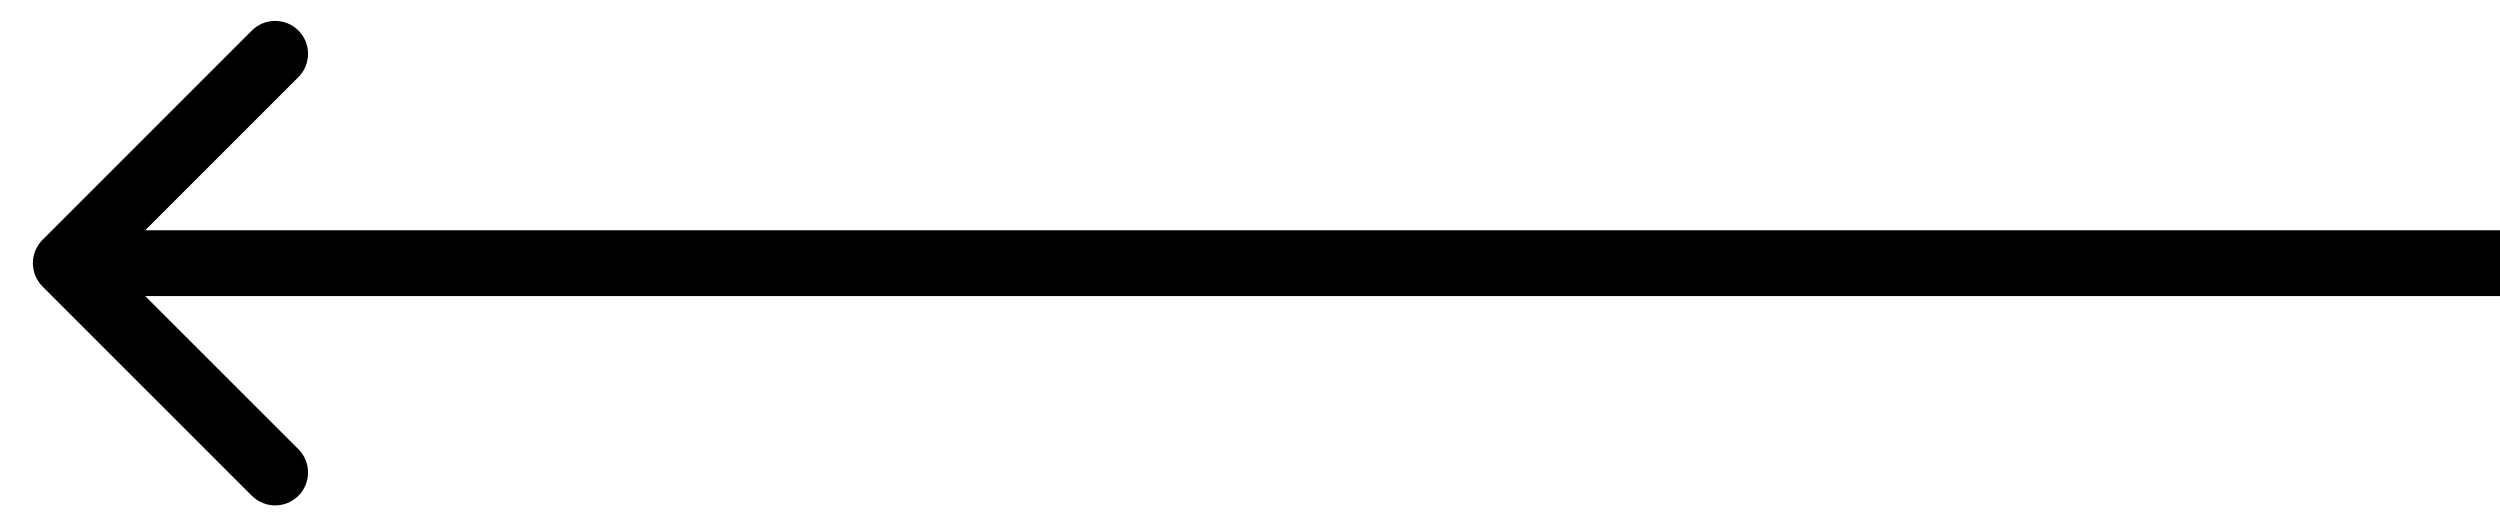 <svg width="38" height="8" viewBox="0 0 38 8" fill="none" xmlns="http://www.w3.org/2000/svg">
<path id="Arrow 2" d="M0.646 3.646C0.451 3.842 0.451 4.158 0.646 4.354L3.828 7.536C4.024 7.731 4.34 7.731 4.536 7.536C4.731 7.34 4.731 7.024 4.536 6.828L1.707 4L4.536 1.172C4.731 0.976 4.731 0.66 4.536 0.464C4.34 0.269 4.024 0.269 3.828 0.464L0.646 3.646ZM38 3.5L1 3.5L1 4.5L38 4.5L38 3.5Z" fill="black"/>
</svg>

